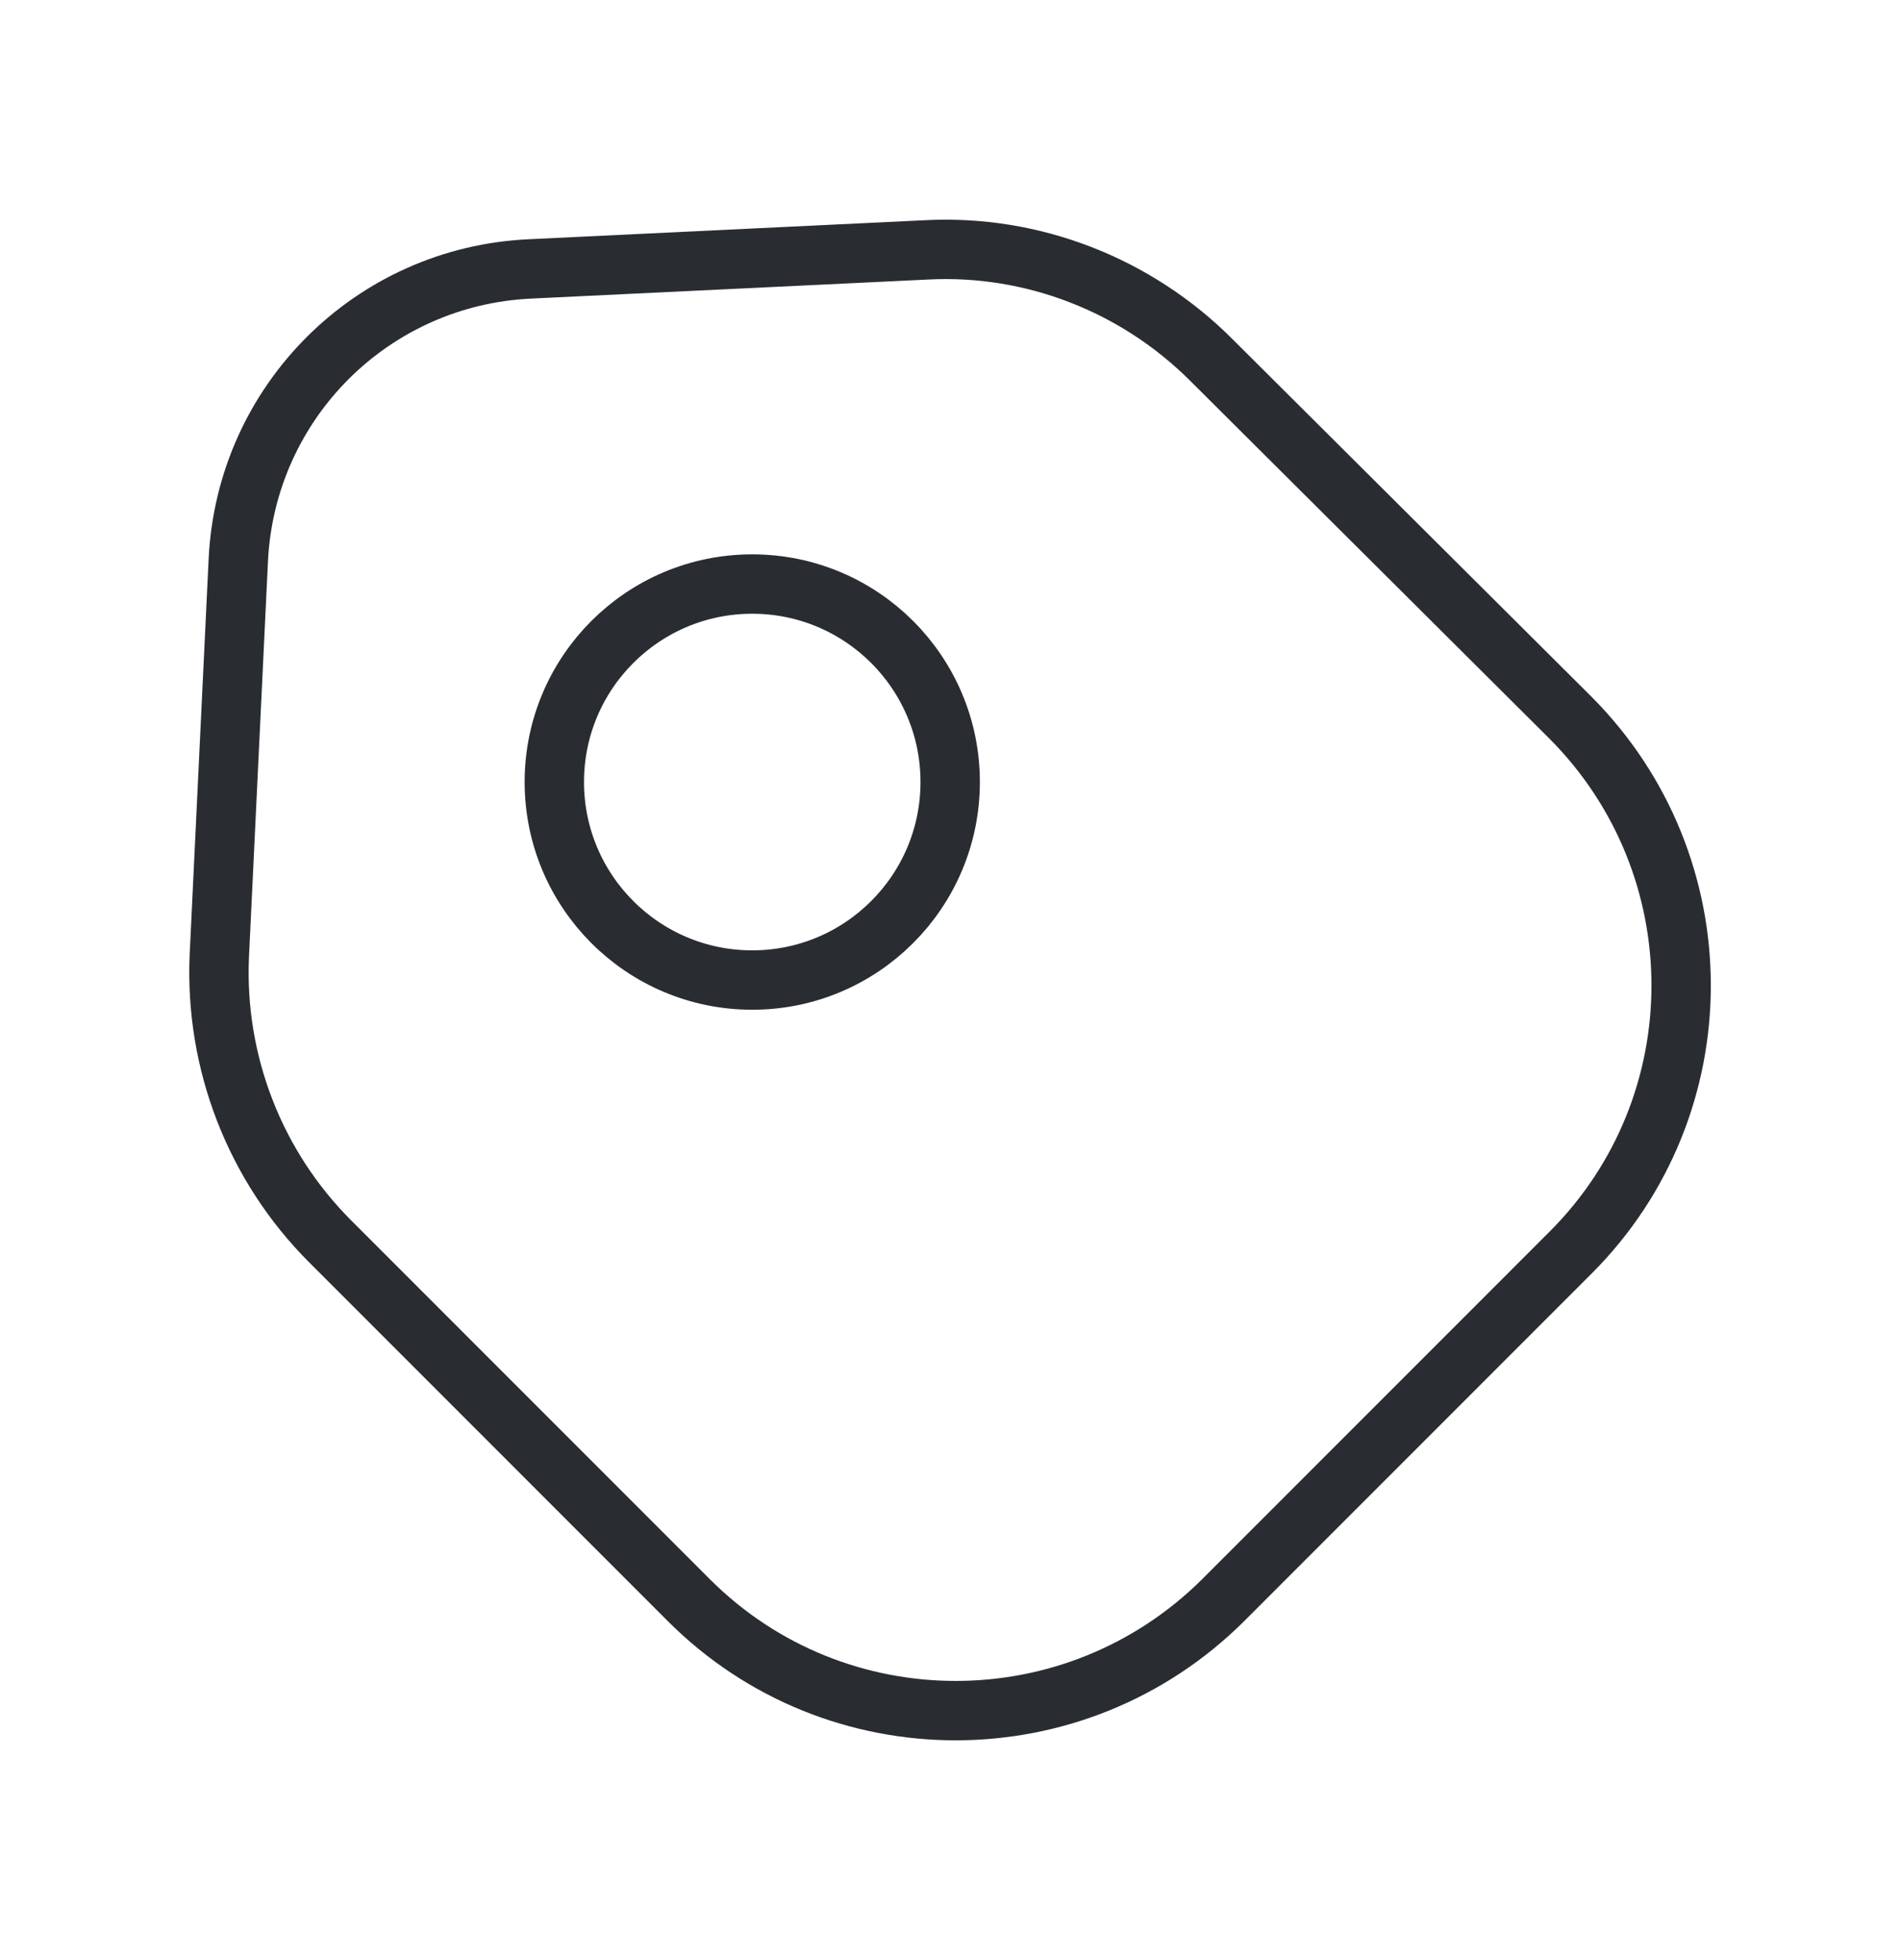 <svg width="32" height="33" viewBox="0 0 32 33" fill="none" xmlns="http://www.w3.org/2000/svg">
<path d="M5.561 20.9L11.601 26.94C14.081 29.42 18.107 29.42 20.601 26.94L26.454 21.087C28.934 18.607 28.934 14.58 26.454 12.087L20.401 6.06C19.134 4.793 17.387 4.113 15.601 4.207L8.934 4.527C6.267 4.647 4.147 6.767 4.014 9.42L3.694 16.087C3.614 17.887 4.294 19.633 5.561 20.9Z" stroke="#292D32" stroke-linecap="round" stroke-linejoin="round"/>
<path d="M12.669 16.5C14.51 16.5 16.003 15.007 16.003 13.166C16.003 11.325 14.51 9.833 12.669 9.833C10.828 9.833 9.336 11.325 9.336 13.166C9.336 15.007 10.828 16.5 12.669 16.5Z" stroke="#292D32" stroke-linecap="round"/>
</svg>
